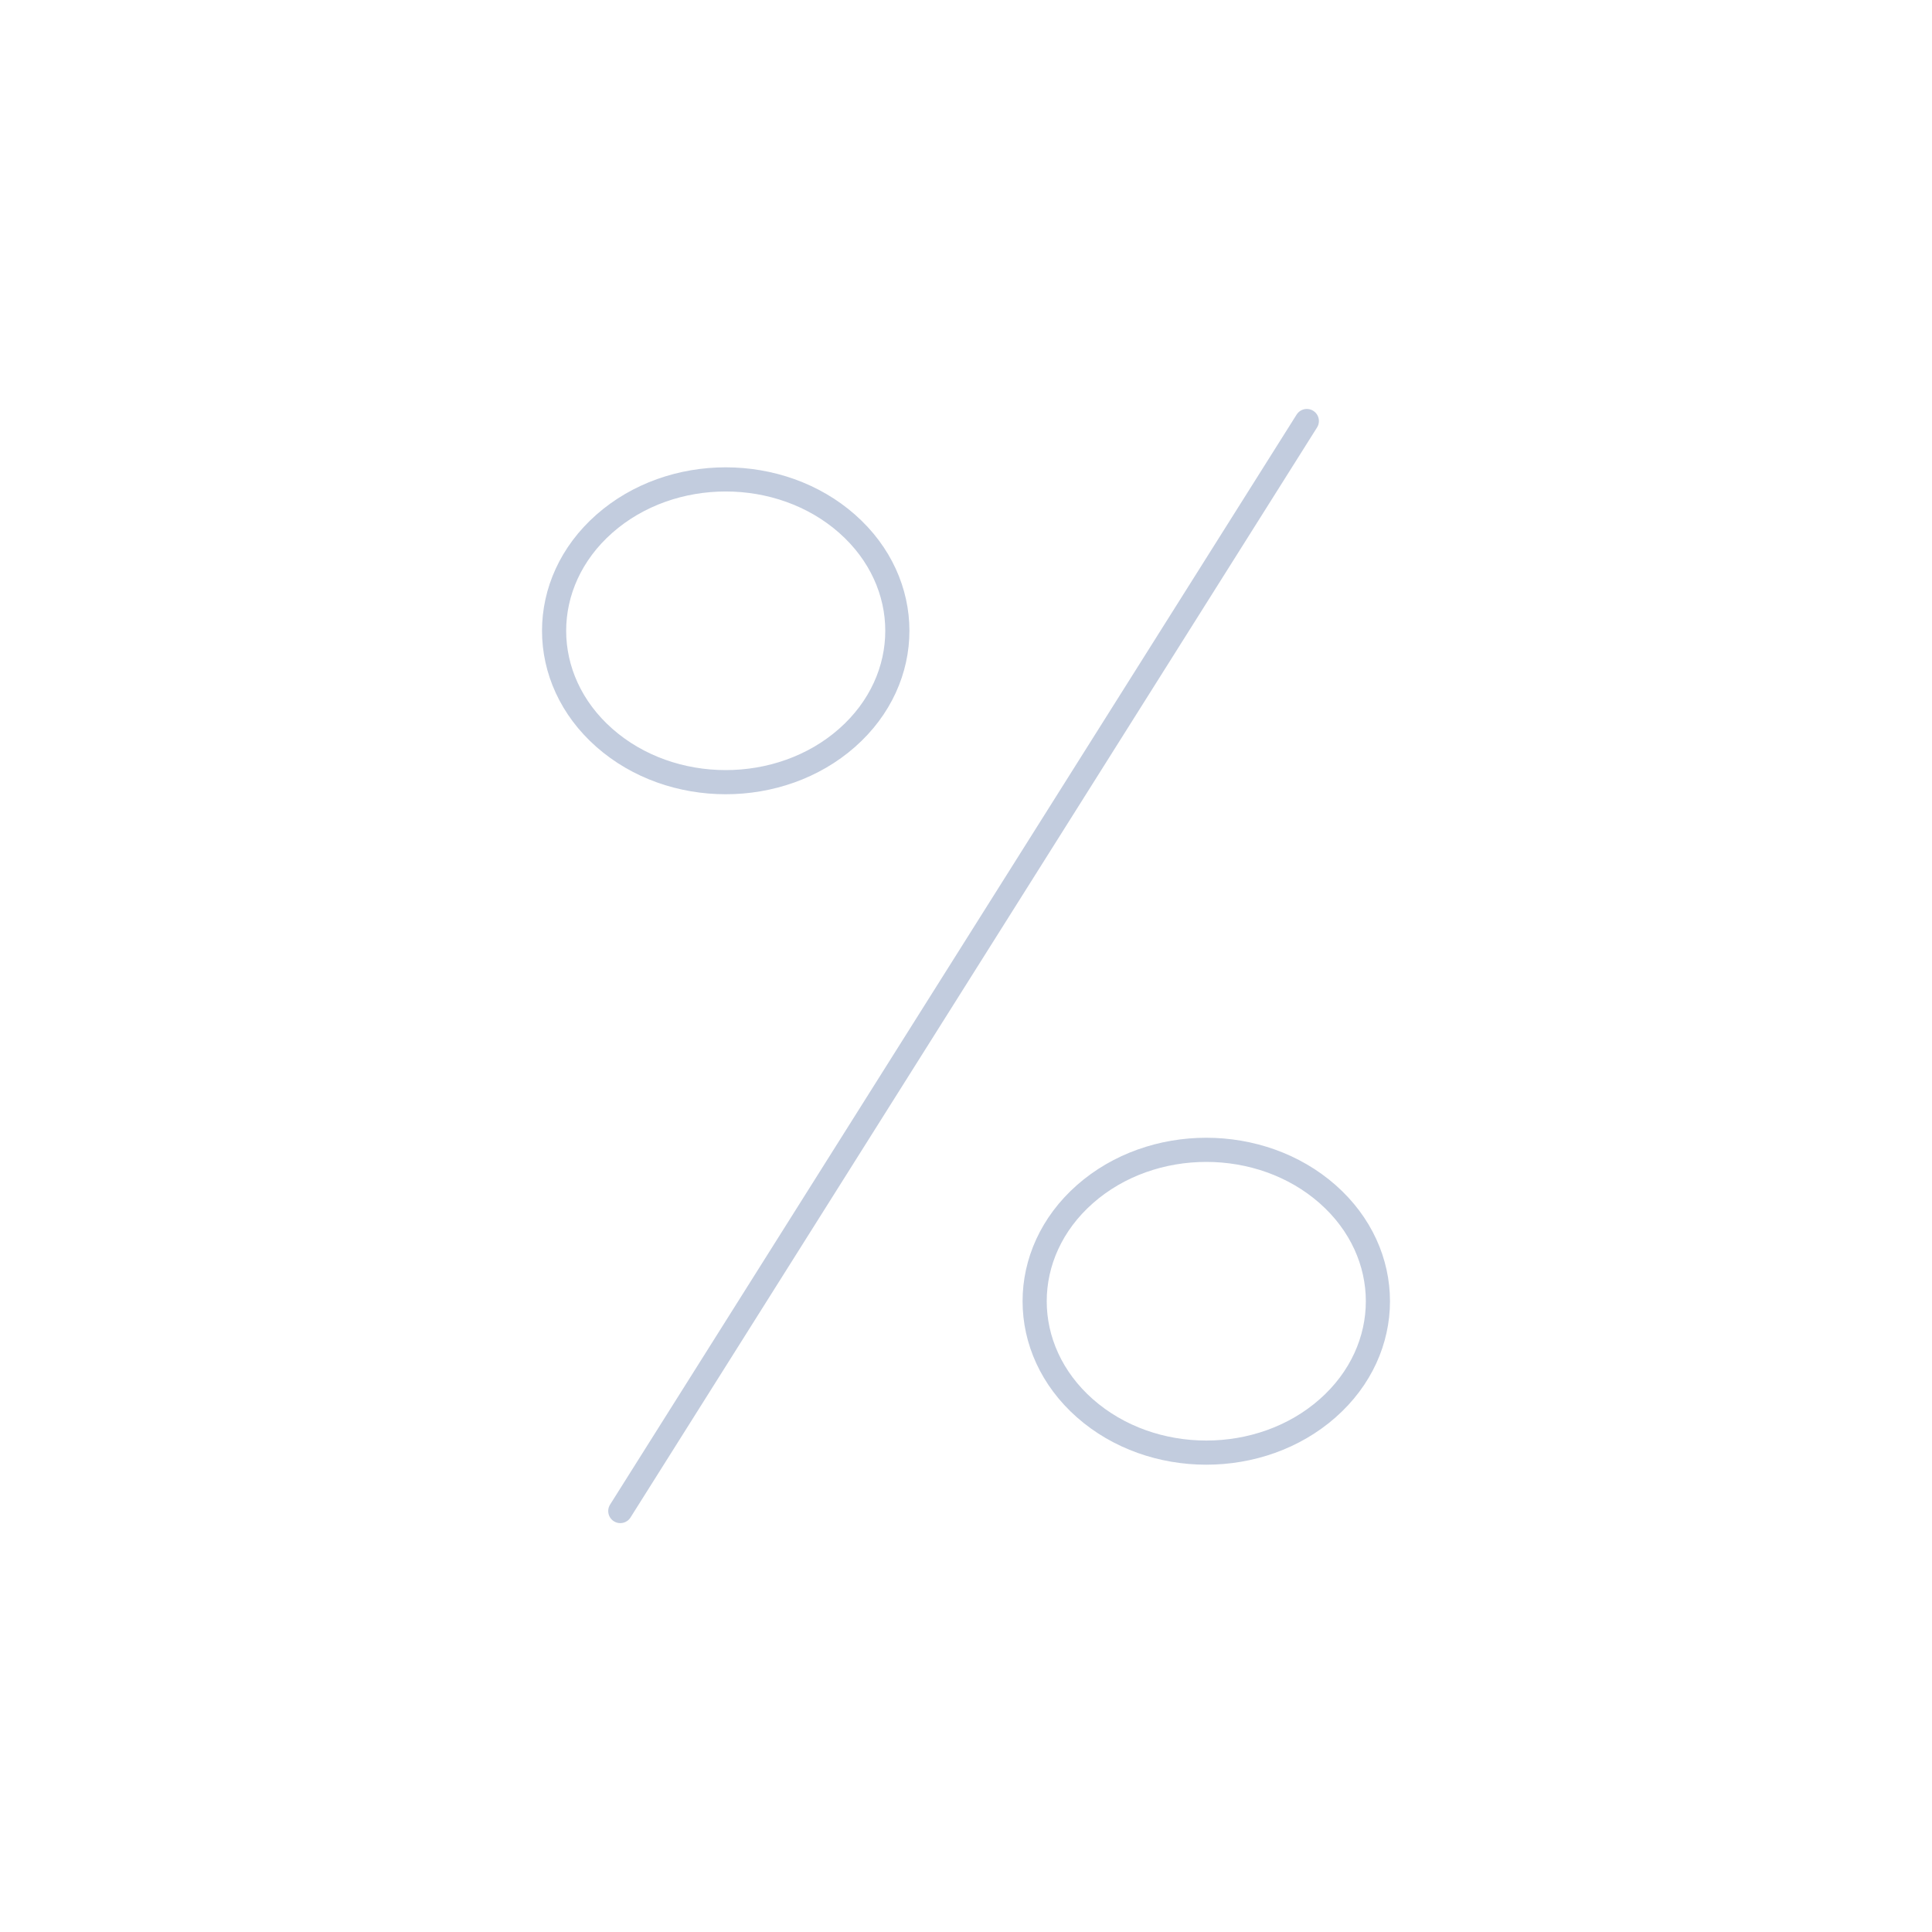 <svg width="80" height="80" viewBox="0 0 80 80" fill="none" xmlns="http://www.w3.org/2000/svg">
  <path d="M25.685 62.569L54.113 17.434M35.076 30.552C32.3 33 27.801 33 25.025 30.552C22.25 28.104 22.25 24.135 25.025 21.687C27.801 19.239 32.3 19.239 35.076 21.687C37.851 24.135 37.851 28.104 35.076 30.552ZM54.975 58.314C52.199 60.762 47.7 60.762 44.924 58.314C42.149 55.866 42.149 51.897 44.924 49.448C47.7 47 52.199 47 54.975 49.448C57.75 51.897 57.75 55.866 54.975 58.314Z" stroke="#C2CCDE" stroke-linecap="round" stroke-linejoin="round" />
</svg>